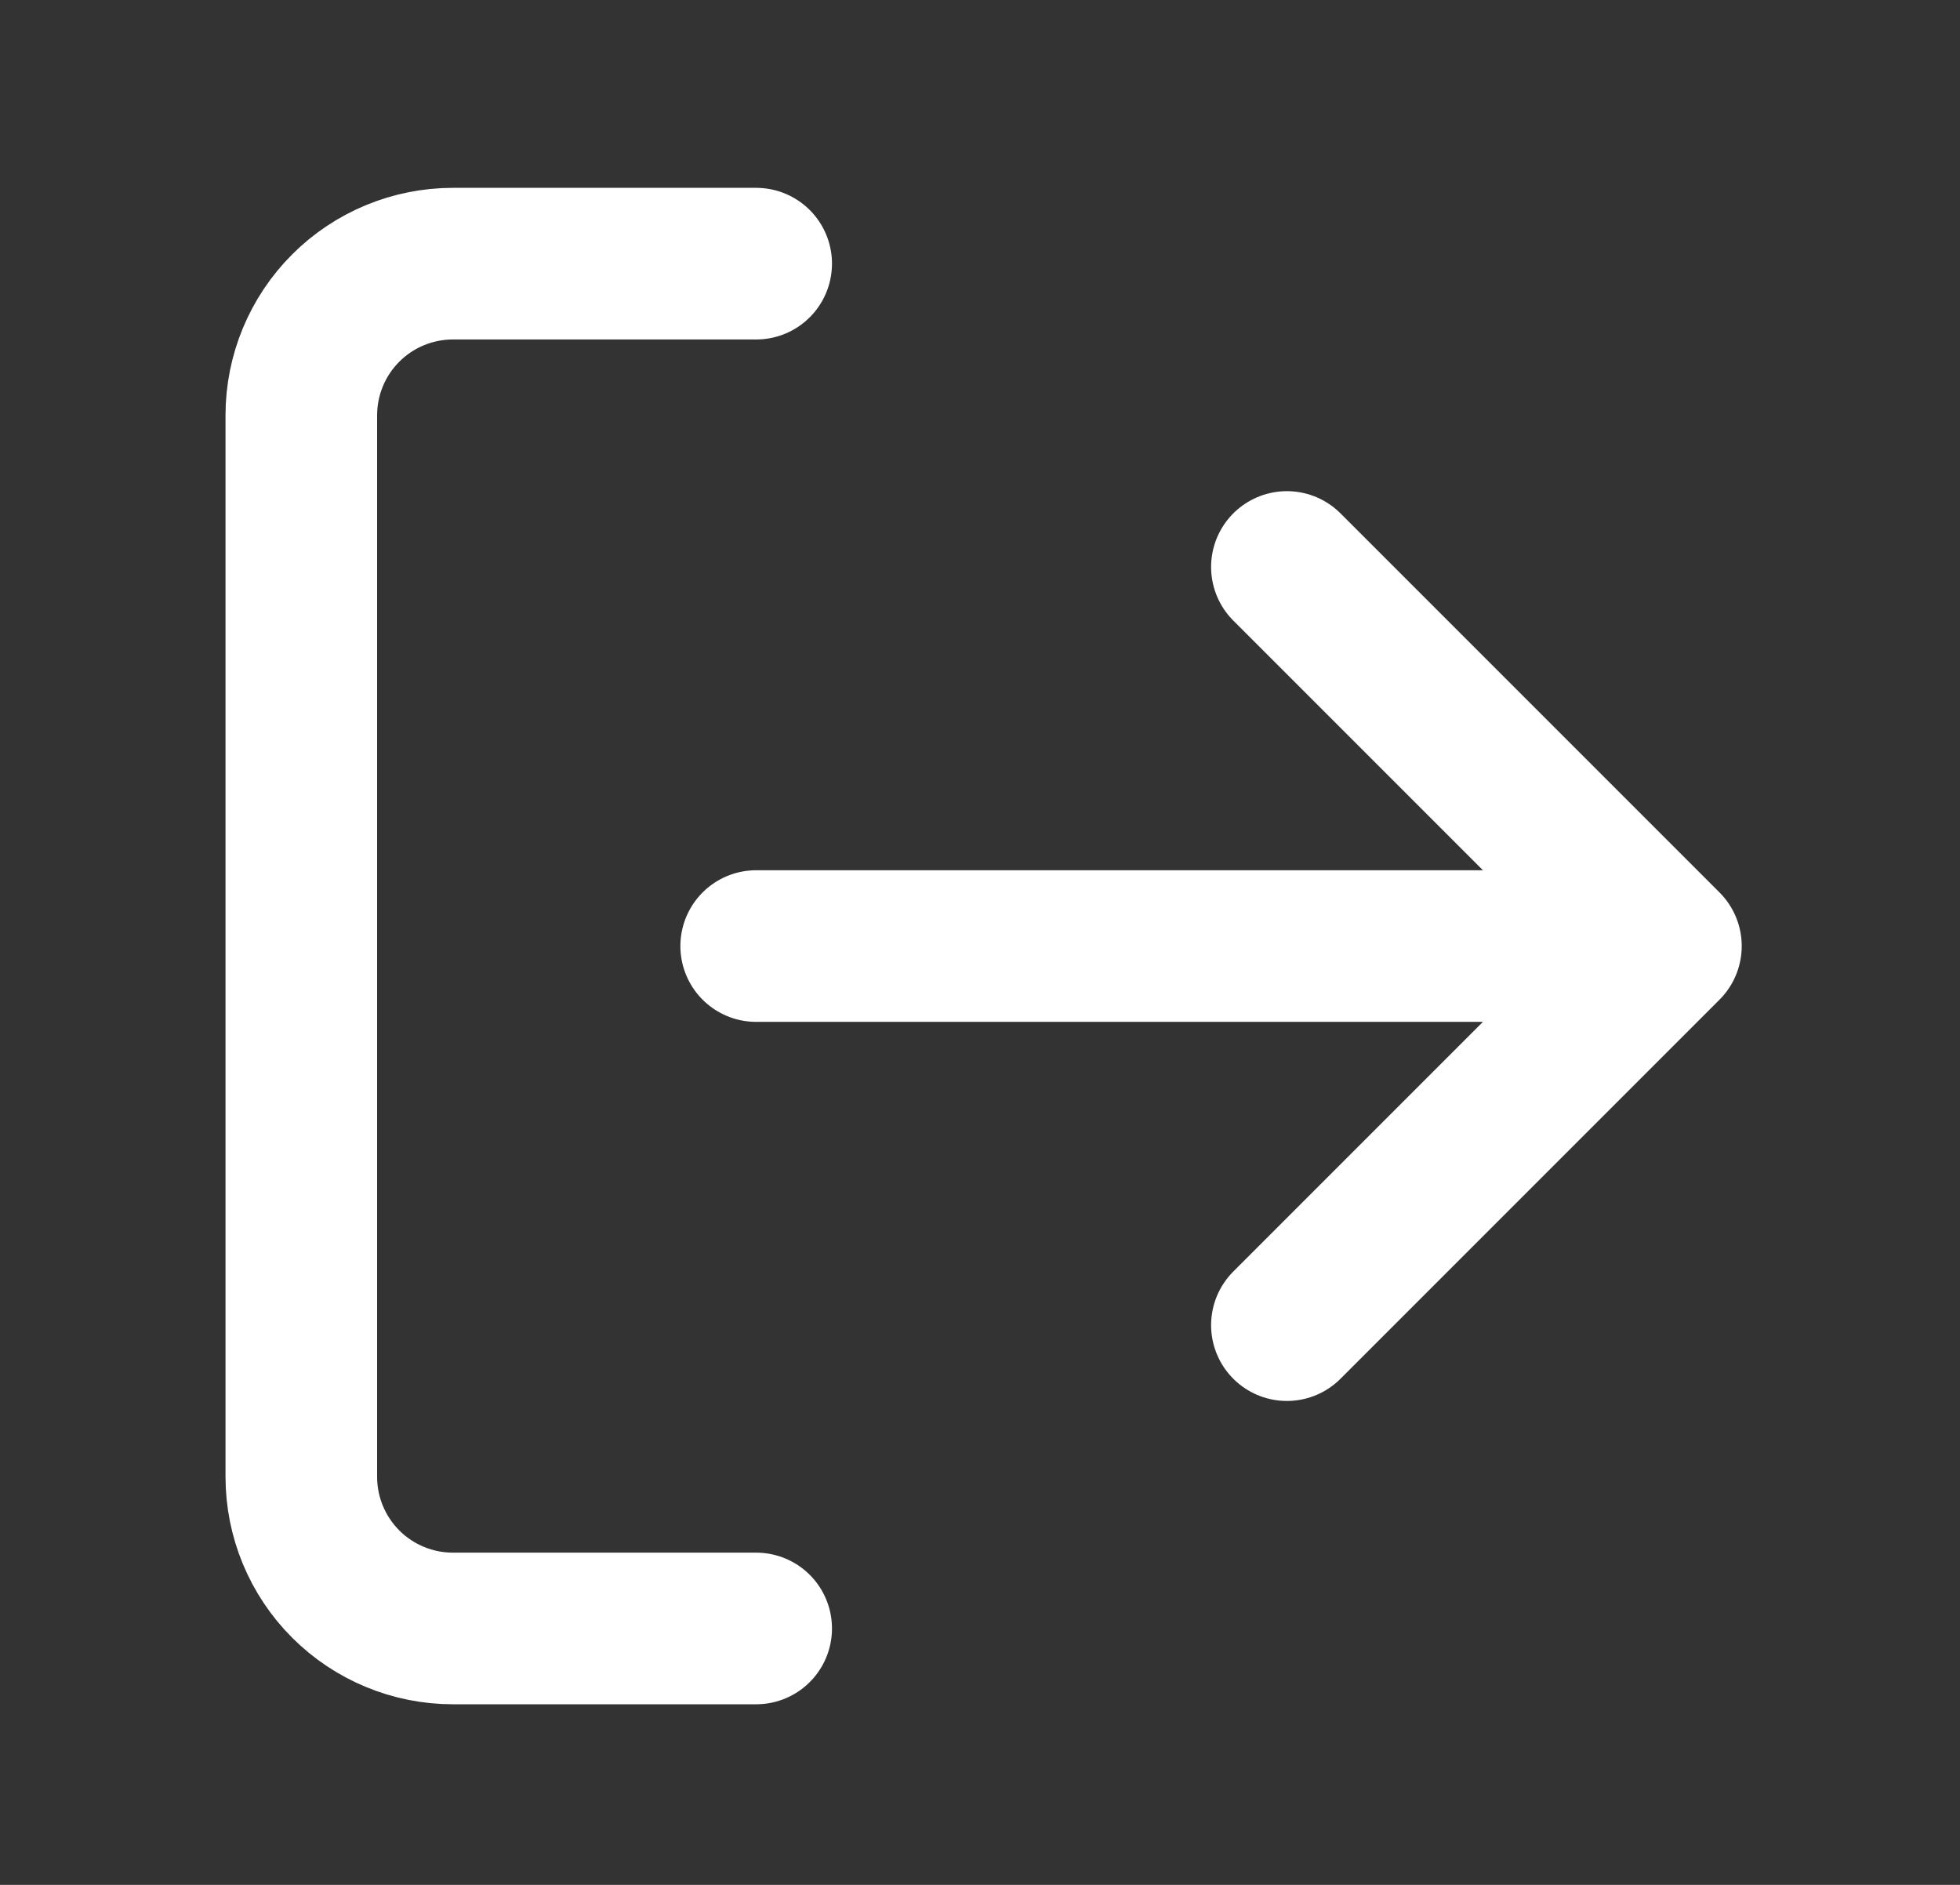 <svg width="26" height="25" viewBox="0 0 26 25" fill="none" xmlns="http://www.w3.org/2000/svg">
<rect x="0" y="0" width="26" height="25" fill="#333333" stroke="none"/>
<path d="M10.031 21.599H6.008C5.475 21.599 4.963 21.387 4.586 21.01C4.209 20.633 3.997 20.121 3.997 19.588V5.508C3.997 4.975 4.209 4.463 4.586 4.086C4.963 3.709 5.475 3.497 6.008 3.497H10.031M17.071 17.576L22.099 12.548M22.099 12.548L17.071 7.52M22.099 12.548H10.031" stroke="white" stroke-width="2.011" stroke-linecap="round" stroke-linejoin="round"/>
</svg>
